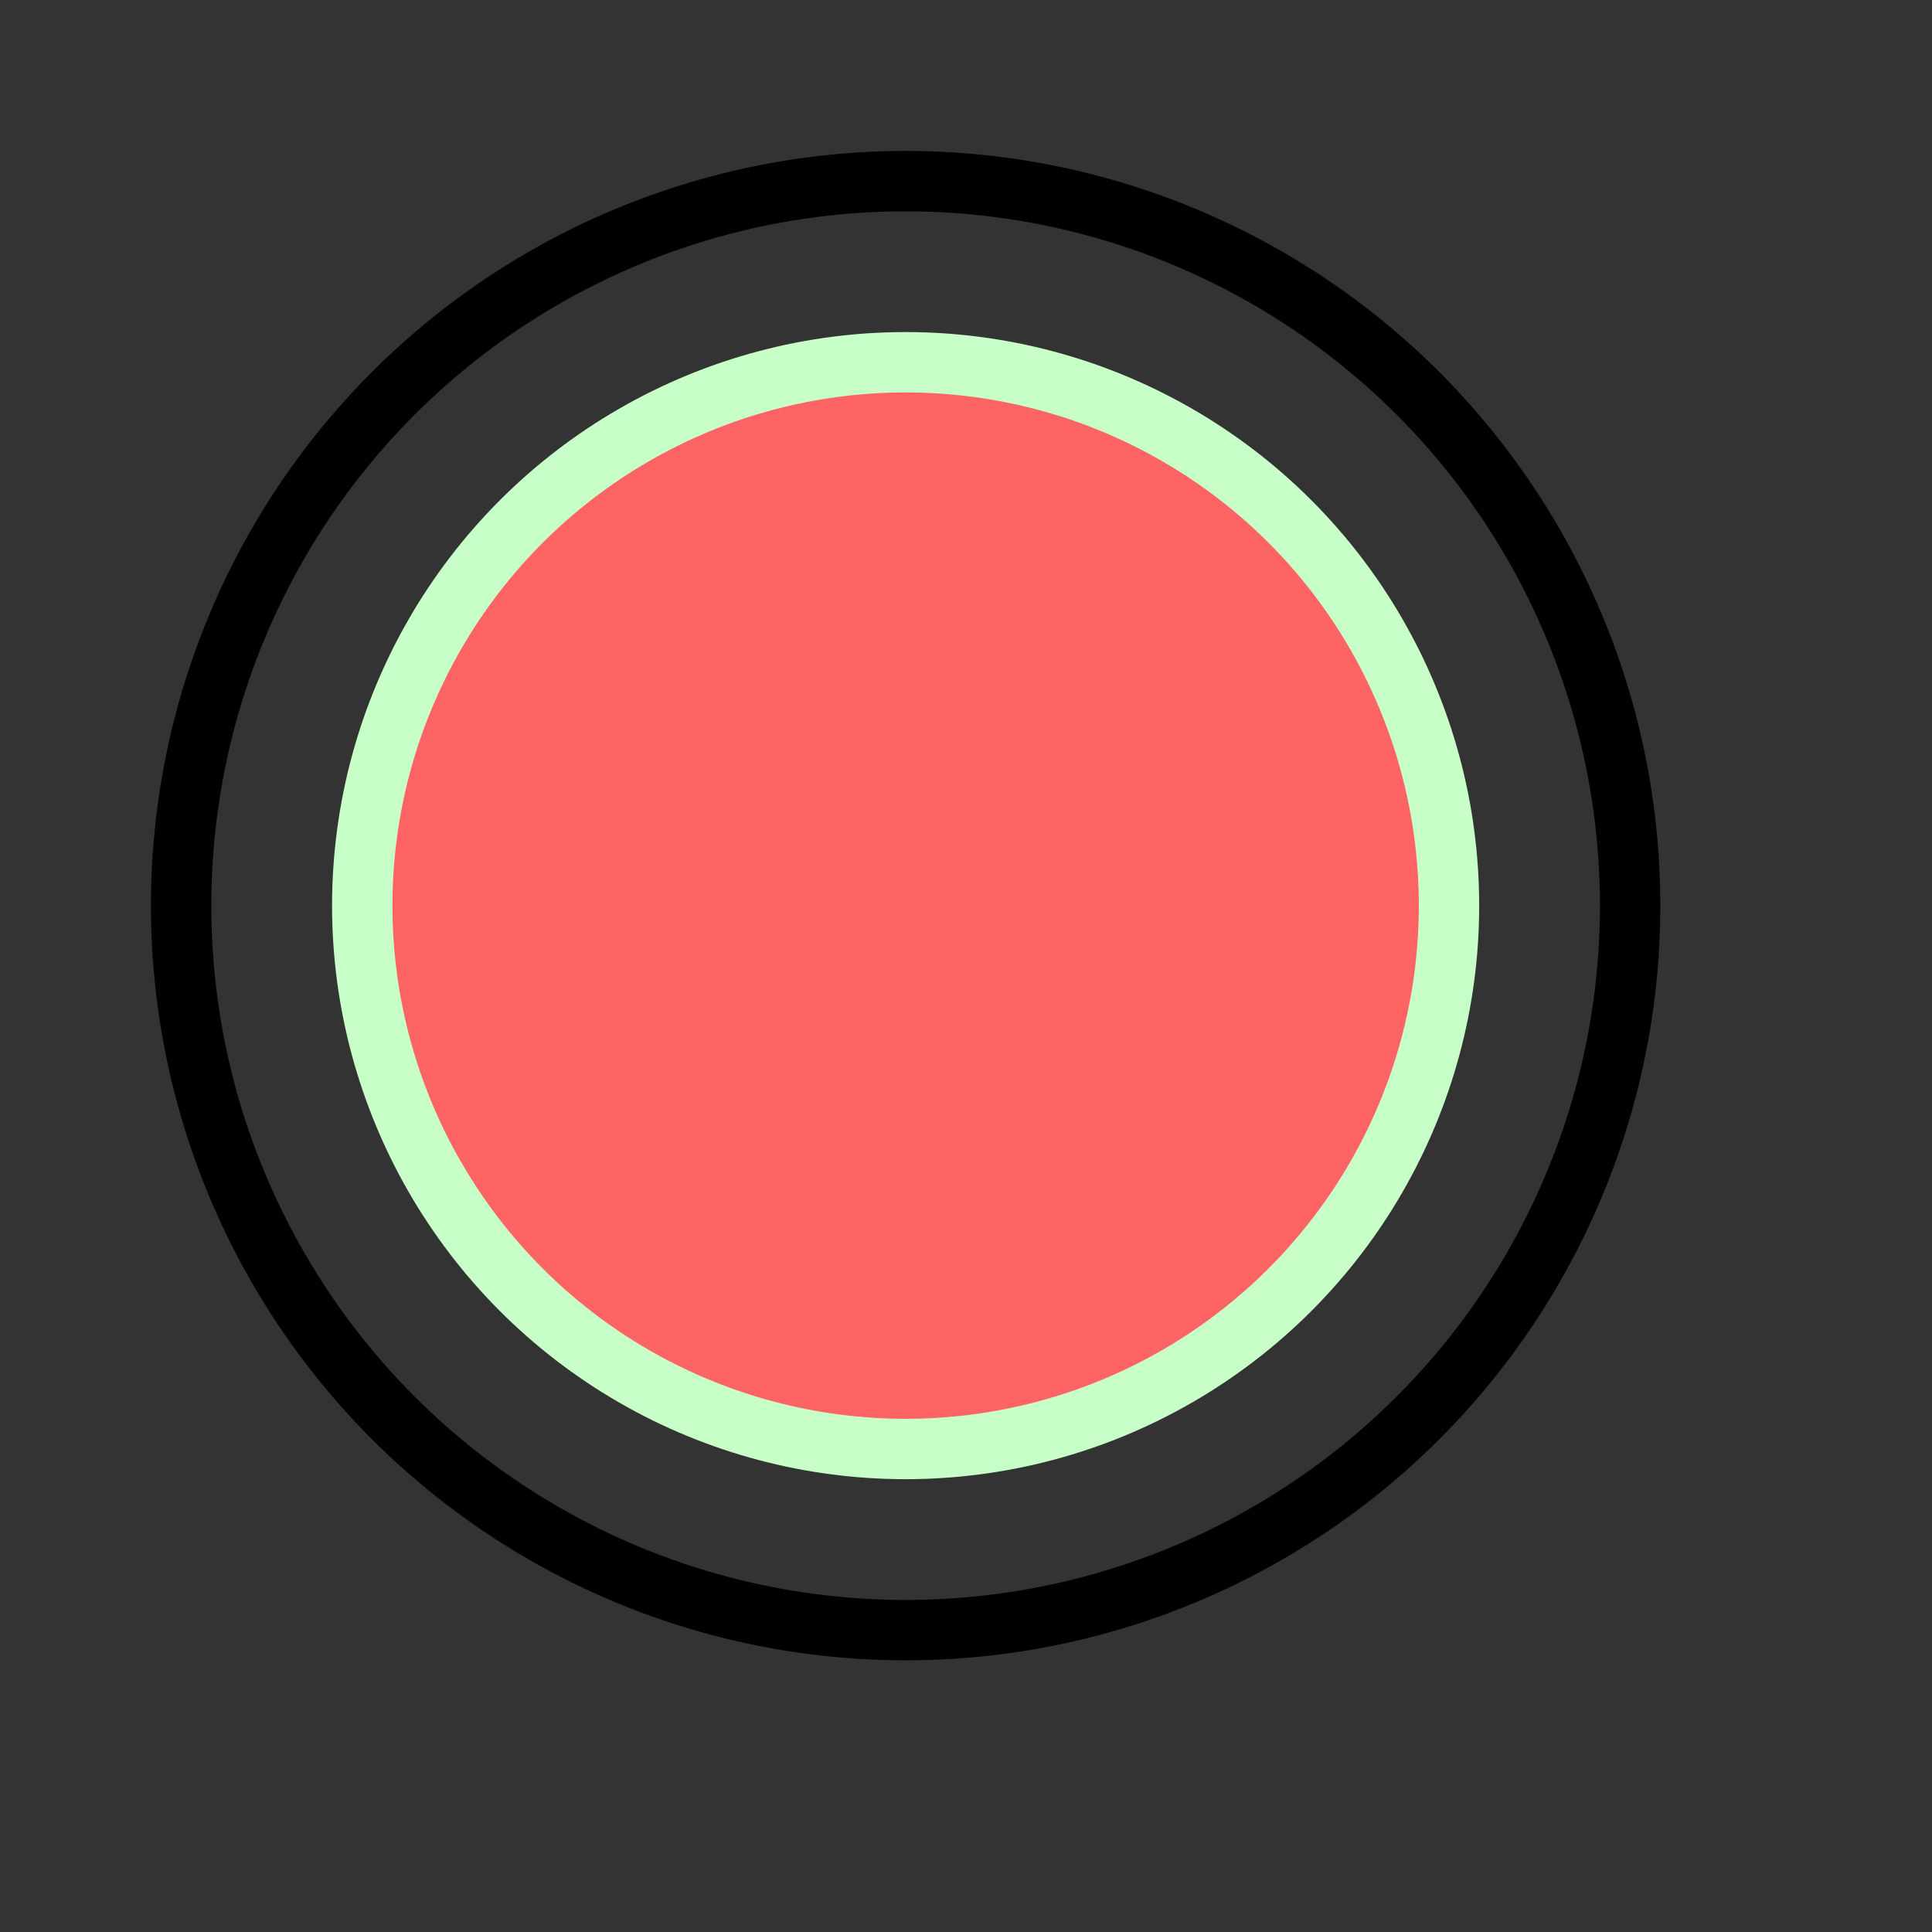 <svg width="32" height="32">
  <rect width="100%" height="100%" fill="#333333" stroke="none"/>
  <g>
    <!-- Track -->
    <circle cx="15" cy="15" r="12" fill="none" stroke="rgb(0,0,0)"/>
    <circle cx="15" cy="15" r="9" fill="rgb(255,100,100)" stroke="rgb(200,255,200)"/>
  </g>
</svg>


